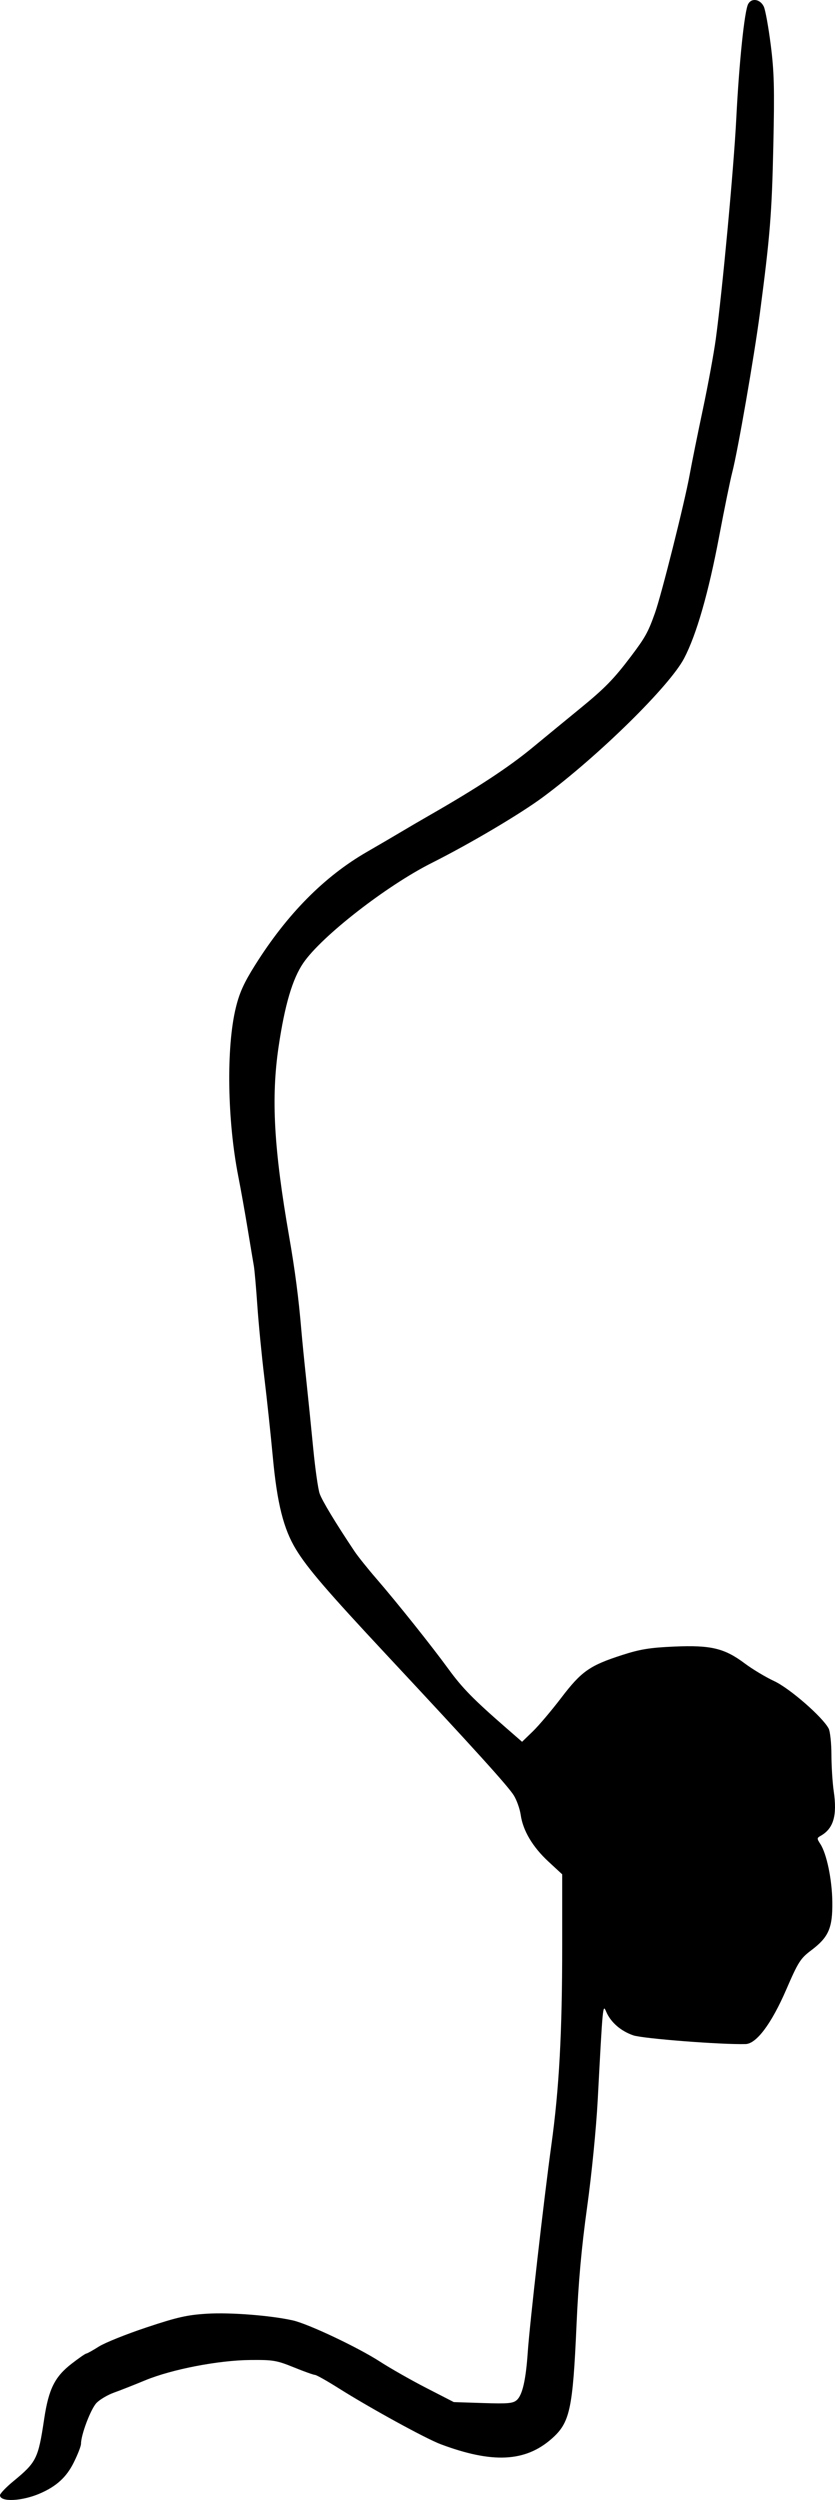<?xml version="1.0" encoding="UTF-8" standalone="no"?>
<svg
   width="350.521"
   height="1049.315"
   viewBox="0 0 350.521 1049.315"
   version="1.1"
   id="svg4"
   xmlns="http://www.w3.org/2000/svg"
   xmlns:svg="http://www.w3.org/2000/svg">
  <defs
     id="defs8" />
  <path
     d="m 314.069,1.686 c -1.558,2.91 -3.813,24.646 -4.994,48.129 -1.039,20.655 -5.824,72.118 -8.6,92.5 -0.824,6.05 -3.265,19.325 -5.423,29.5 -2.159,10.175 -4.659,22.55 -5.555,27.5 -2.096,11.568 -11.792,50.205 -14.545,57.958 -2.867,8.075 -4.083,10.271 -10.075,18.211 -7.161,9.488 -11.002,13.423 -21.377,21.899 -4.95,4.045 -13.95,11.439 -20,16.433 -9.93,8.197 -23.242,16.949 -43,28.272 -3.85,2.207 -9.25,5.361 -12,7.009 -2.75,1.649 -9.275,5.467 -14.5,8.484 -17.927,10.353 -33.471,26.086 -46.907,47.477 -4.724,7.521 -6.576,11.625 -8.122,18 -4.033,16.628 -3.571,47.175 1.069,70.757 1.028,5.225 2.795,15.125 3.927,22 1.132,6.875 2.297,13.85 2.59,15.5 0.293,1.65 0.955,9.163 1.472,16.696 0.517,7.533 1.828,21.033 2.914,30 1.086,8.967 2.707,24.169 3.604,33.781 1.796,19.268 4.491,29.978 9.694,38.523 4.828,7.931 13.072,17.528 37.986,44.225 37.399,40.075 51.125,55.239 53.495,59.102 1.223,1.992 2.513,5.658 2.867,8.147 0.938,6.583 5.01,13.439 11.613,19.553 l 5.798,5.367 v 30.02 c 0,36.54 -1.267,59.836 -4.547,83.586 -3.119,22.59 -9.098,75.06 -9.913,87 -0.791,11.591 -2.232,17.911 -4.564,20.022 -1.592,1.44 -3.66,1.629 -14.17,1.289 l -12.306,-0.398 -11.5,-5.911 c -6.325,-3.251 -15.1,-8.238 -19.5,-11.083 -9.261,-5.989 -30.077,-15.835 -36.555,-17.291 -9.256,-2.081 -26.246,-3.412 -35.987,-2.818 -8.388,0.511 -12.501,1.44 -25.441,5.748 -8.489,2.826 -17.494,6.444 -20.011,8.04 -2.516,1.596 -4.897,2.92 -5.291,2.943 -0.393,0.022 -3.168,1.943 -6.166,4.269 -7.075,5.489 -9.629,10.635 -11.511,23.19 -2.502,16.696 -3.211,18.127 -12.948,26.143 -3.075,2.531 -5.59,5.173 -5.59,5.871 0,2.935 9.134,2.547 16.676,-0.708 6.993,-3.019 11.178,-6.826 14.242,-12.957 1.695,-3.393 3.082,-6.949 3.082,-7.903 0,-3.915 4.169,-14.843 6.584,-17.257 1.424,-1.425 4.688,-3.338 7.253,-4.251 2.565,-0.914 8.425,-3.223 13.023,-5.13 11.179,-4.638 30.711,-8.427 44.14,-8.563 9.624,-0.098 11.153,0.159 18.326,3.074 4.304,1.75 8.305,3.181 8.891,3.181 0.587,0 5.049,2.513 9.916,5.584 13.185,8.32 36.611,21.171 42.857,23.511 21.693,8.127 35.476,7.459 46.541,-2.256 7.715,-6.774 8.909,-12.223 10.484,-47.839 0.802,-18.152 2.087,-32.416 4.458,-49.5 1.902,-13.705 3.808,-33.009 4.444,-45 2.134,-40.282 2.134,-40.28 3.552,-36.946 1.88,4.418 6.104,8.11 11.345,9.917 4.026,1.388 37.062,3.956 47.186,3.668 4.558,-0.13 10.88,-8.599 17.034,-22.819 5.049,-11.666 5.97,-13.116 10.5,-16.529 7.317,-5.513 8.989,-9.339 8.862,-20.291 -0.109,-9.405 -2.361,-20.272 -5.054,-24.381 -1.442,-2.202 -1.438,-2.486 0.056,-3.322 5.487,-3.071 7.091,-8.464 5.588,-18.797 -0.52,-3.575 -0.955,-10.467 -0.966,-15.316 -0.011,-4.848 -0.54,-9.798 -1.176,-11 -2.576,-4.868 -16.371,-16.878 -22.844,-19.889 -3.575,-1.663 -9.133,-4.998 -12.351,-7.411 -8.522,-6.389 -14.232,-7.758 -29.588,-7.089 -10.181,0.444 -14.309,1.11 -21.789,3.518 -13.721,4.418 -17.163,6.829 -25.659,17.974 -4.072,5.342 -9.441,11.685 -11.93,14.095 l -4.527,4.382 -6.751,-5.882 c -13.624,-11.87 -18.322,-16.659 -24.051,-24.52 -7.2,-9.88 -21.623,-27.961 -30.443,-38.166 -3.624,-4.193 -7.726,-9.327 -9.117,-11.41 -8.019,-12.013 -13.57,-21.204 -14.615,-24.203 -0.655,-1.879 -1.869,-10.428 -2.698,-18.999 -0.829,-8.571 -2.157,-21.659 -2.951,-29.084 -0.794,-7.425 -1.708,-16.65 -2.032,-20.5 -1.132,-13.453 -2.65,-25.109 -5.114,-39.271 -6.425,-36.922 -7.611,-58.2 -4.441,-79.663 2.602,-17.616 5.837,-28.568 10.406,-35.231 7.695,-11.222 34.901,-32.398 53.897,-41.952 16.167,-8.131 37.181,-20.571 46.754,-27.677 23.363,-17.341 53.115,-46.602 59.183,-58.206 5.207,-9.956 10.243,-27.505 14.753,-51.406 2.145,-11.372 4.599,-23.371 5.452,-26.663 2.329,-8.987 9.237,-48.766 11.623,-66.931 4.255,-32.397 4.994,-41.604 5.617,-70 0.531,-24.267 0.354,-31.203 -1.087,-42.5 -0.947,-7.425 -2.248,-14.625 -2.891,-16 -1.49,-3.187 -5.144,-3.814 -6.581,-1.129"
     stroke="none"
     fill="#000000"
     fill-rule="evenodd"
     id="path2" />
</svg>
